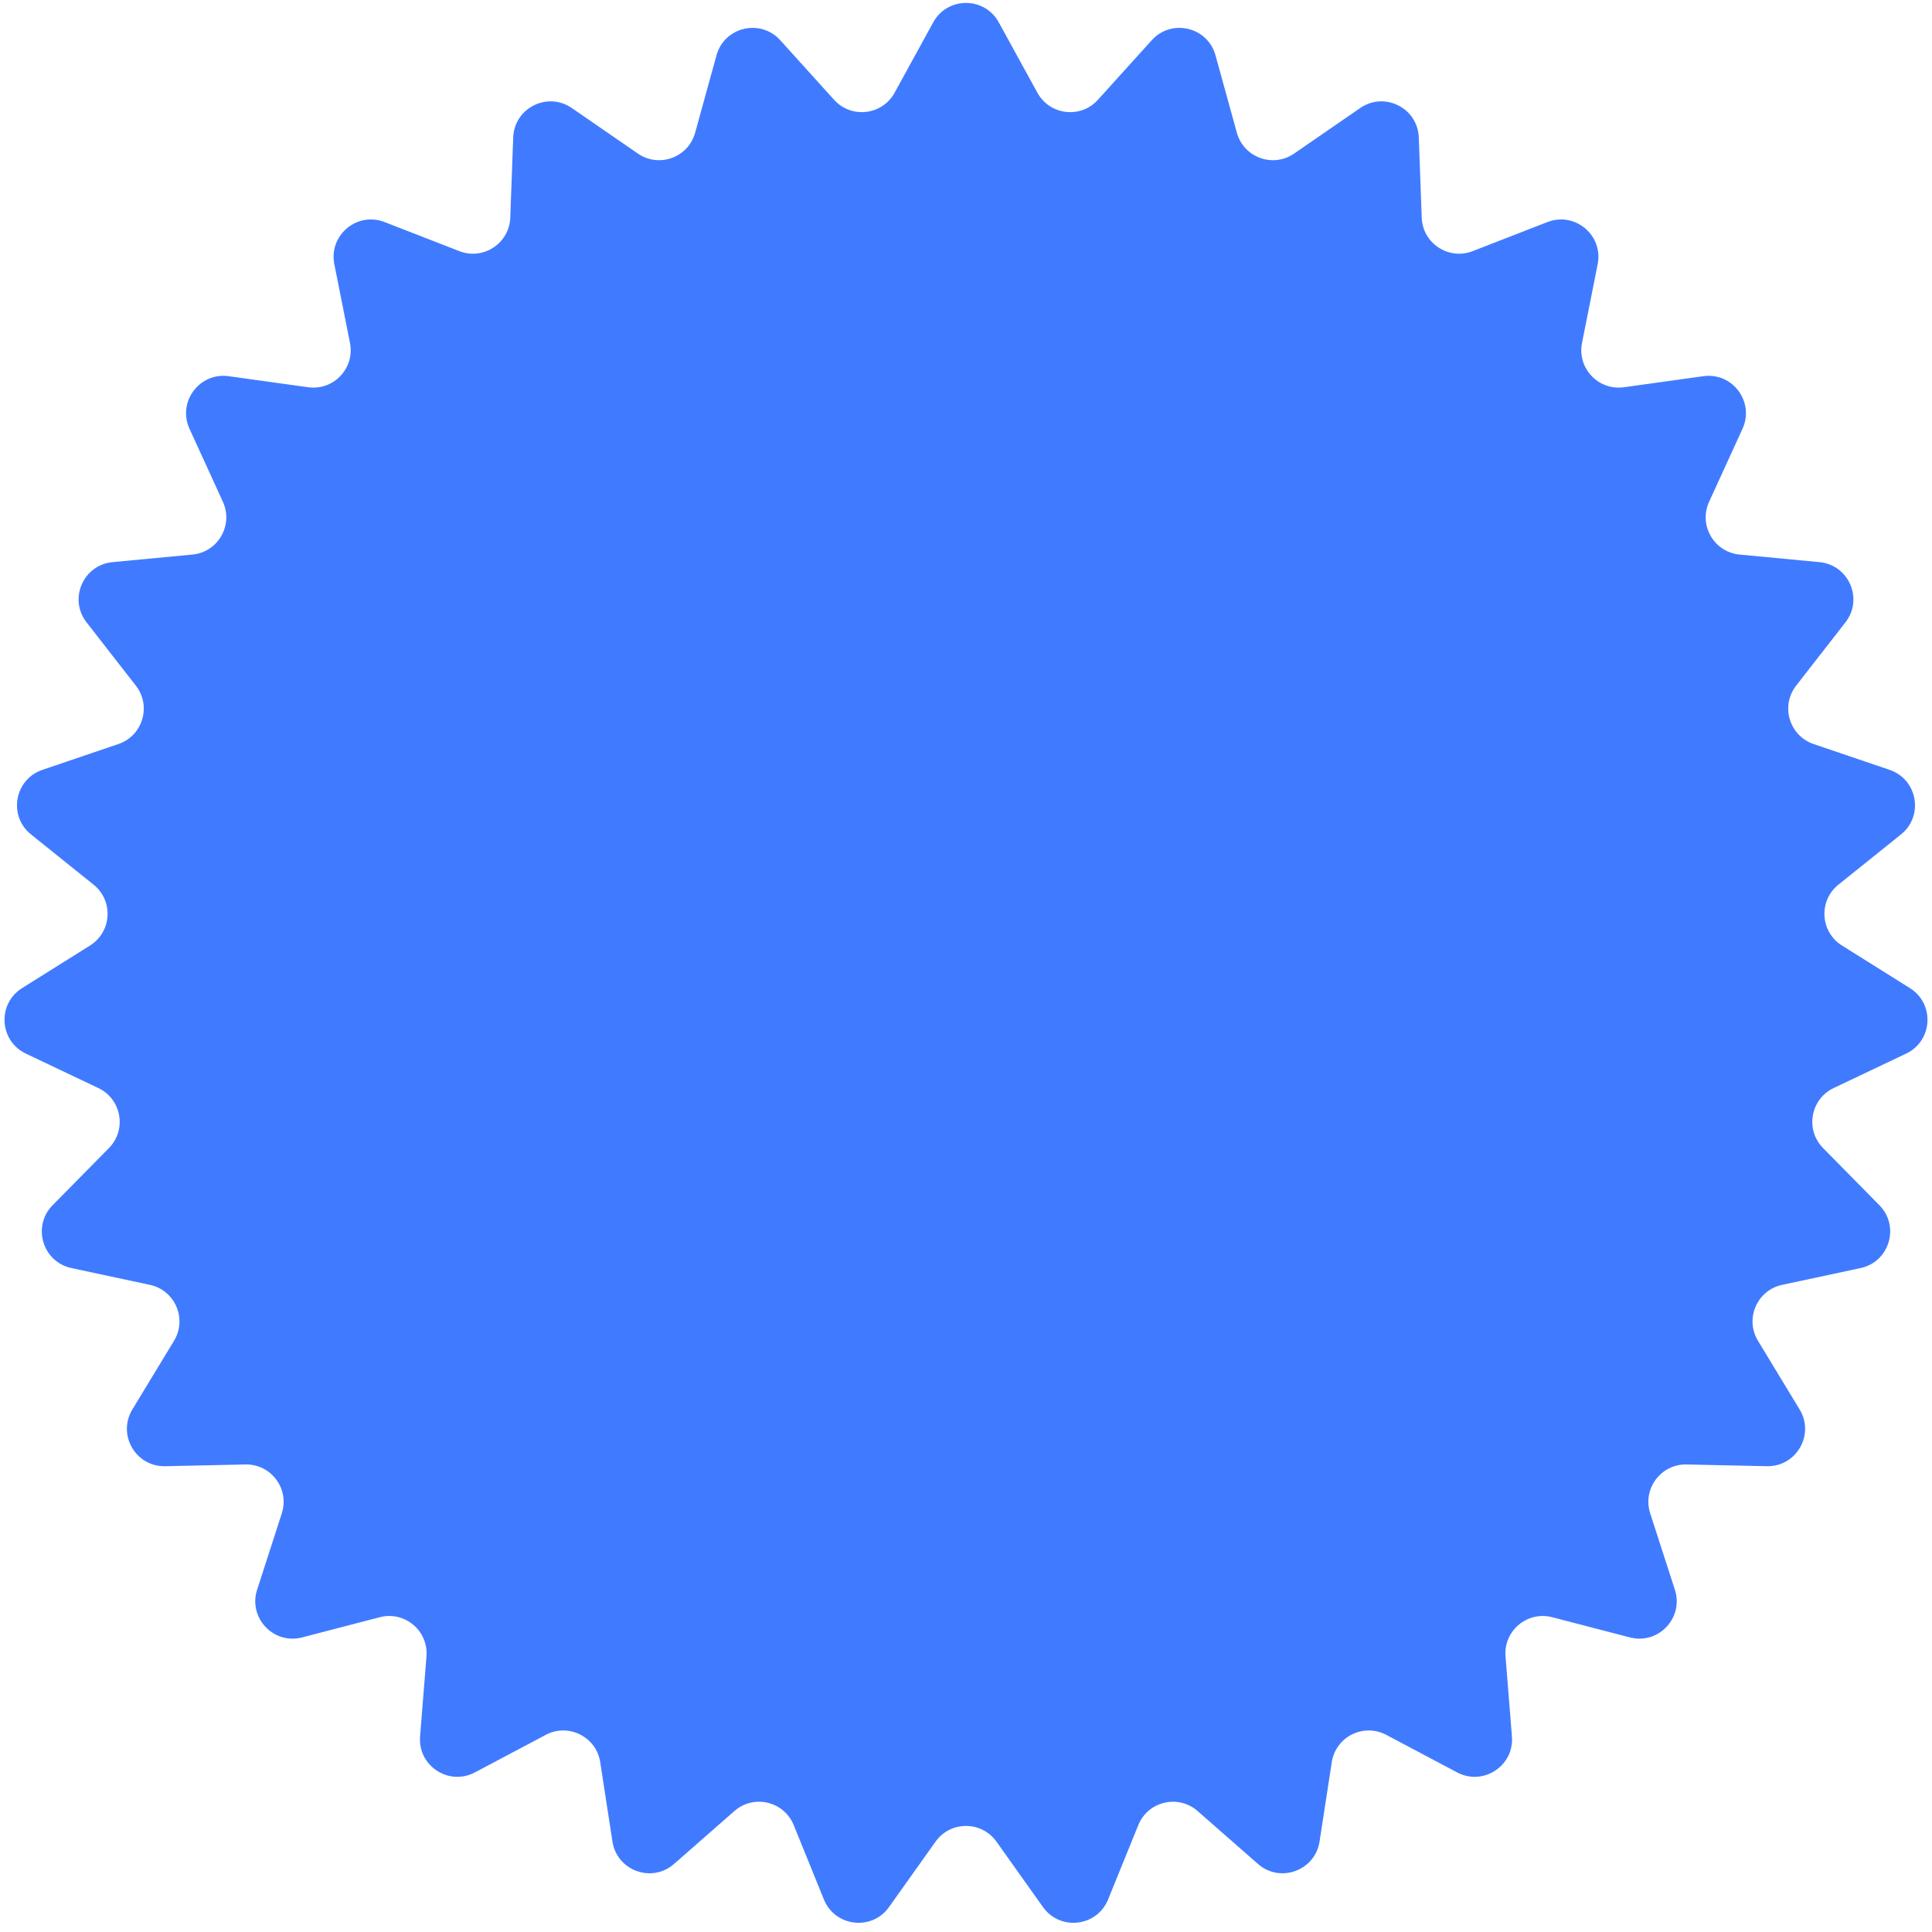 <svg width="155" height="155" viewBox="0 0 155 155" fill="none" xmlns="http://www.w3.org/2000/svg">
<path d="M74.87 1.793C76.009 -0.282 78.991 -0.282 80.13 1.793L83.228 7.439C84.22 9.248 86.701 9.538 88.084 8.006L92.4 3.228C93.987 1.47 96.889 2.158 97.518 4.441L99.231 10.648C99.779 12.637 102.126 13.492 103.825 12.32L109.127 8.666C111.076 7.322 113.741 8.66 113.827 11.027L114.062 17.461C114.137 19.524 116.224 20.896 118.147 20.148L124.148 17.815C126.355 16.957 128.64 18.874 128.178 21.196L126.922 27.512C126.52 29.535 128.234 31.352 130.278 31.068L136.655 30.181C139.001 29.855 140.782 32.248 139.797 34.401L137.118 40.257C136.26 42.133 137.508 44.296 139.563 44.491L145.973 45.099C148.331 45.323 149.512 48.061 148.057 49.929L144.1 55.009C142.832 56.637 143.548 59.03 145.502 59.693L151.6 61.764C153.842 62.525 154.36 65.462 152.513 66.944L147.492 70.975C145.882 72.266 146.027 74.76 147.776 75.856L153.231 79.276C155.238 80.534 155.064 83.511 152.926 84.528L147.11 87.292C145.246 88.177 144.812 90.637 146.261 92.107L150.78 96.693C152.442 98.38 151.587 101.237 149.272 101.733L142.975 103.081C140.957 103.513 139.968 105.806 141.039 107.57L144.379 113.076C145.607 115.1 144.116 117.683 141.749 117.631L135.311 117.491C133.248 117.446 131.757 119.449 132.391 121.413L134.372 127.54C135.1 129.793 133.054 131.962 130.762 131.366L124.53 129.745C122.533 129.226 120.62 130.831 120.785 132.888L121.299 139.307C121.488 141.667 118.996 143.306 116.904 142.197L111.214 139.183C109.39 138.217 107.159 139.338 106.845 141.377L105.865 147.741C105.504 150.082 102.702 151.102 100.922 149.54L96.08 145.295C94.529 143.935 92.098 144.511 91.323 146.423L88.901 152.389C88.011 154.583 85.049 154.93 83.677 153L79.945 147.753C78.749 146.071 76.251 146.071 75.055 147.753L71.323 153C69.951 154.93 66.989 154.583 66.099 152.389L63.678 146.423C62.902 144.511 60.471 143.935 58.92 145.295L54.078 149.54C52.298 151.102 49.496 150.082 49.135 147.741L48.155 141.377C47.841 139.338 45.609 138.217 43.786 139.183L38.096 142.197C36.004 143.306 33.512 141.667 33.701 139.307L34.215 132.888C34.38 130.831 32.467 129.226 30.47 129.745L24.238 131.366C21.946 131.962 19.9 129.793 20.628 127.54L22.609 121.413C23.243 119.449 21.752 117.446 19.689 117.491L13.251 117.631C10.884 117.683 9.393 115.1 10.621 113.076L13.961 107.57C15.032 105.806 14.043 103.513 12.025 103.081L5.728 101.733C3.413 101.237 2.558 98.38 4.22 96.693L8.739 92.107C10.188 90.637 9.754 88.177 7.89 87.292L2.074 84.528C-0.064 83.511 -0.238 80.534 1.769 79.276L7.224 75.856C8.973 74.76 9.118 72.266 7.508 70.975L2.487 66.944C0.64 65.462 1.158 62.525 3.4 61.764L9.498 59.693C11.452 59.03 12.168 56.637 10.9 55.009L6.943 49.929C5.488 48.061 6.669 45.323 9.027 45.099L15.437 44.491C17.491 44.296 18.74 42.133 17.882 40.257L15.203 34.401C14.219 32.248 15.999 29.855 18.345 30.181L24.722 31.068C26.766 31.352 28.48 29.535 28.078 27.512L26.822 21.196C26.36 18.874 28.645 16.957 30.852 17.815L36.853 20.148C38.776 20.896 40.863 19.524 40.938 17.461L41.173 11.027C41.259 8.66 43.924 7.322 45.873 8.666L51.175 12.32C52.874 13.492 55.221 12.637 55.77 10.648L57.482 4.441C58.111 2.158 61.013 1.47 62.6 3.228L66.916 8.006C68.299 9.538 70.78 9.248 71.772 7.439L74.87 1.793Z" fill="#407BFF"/>
</svg>
